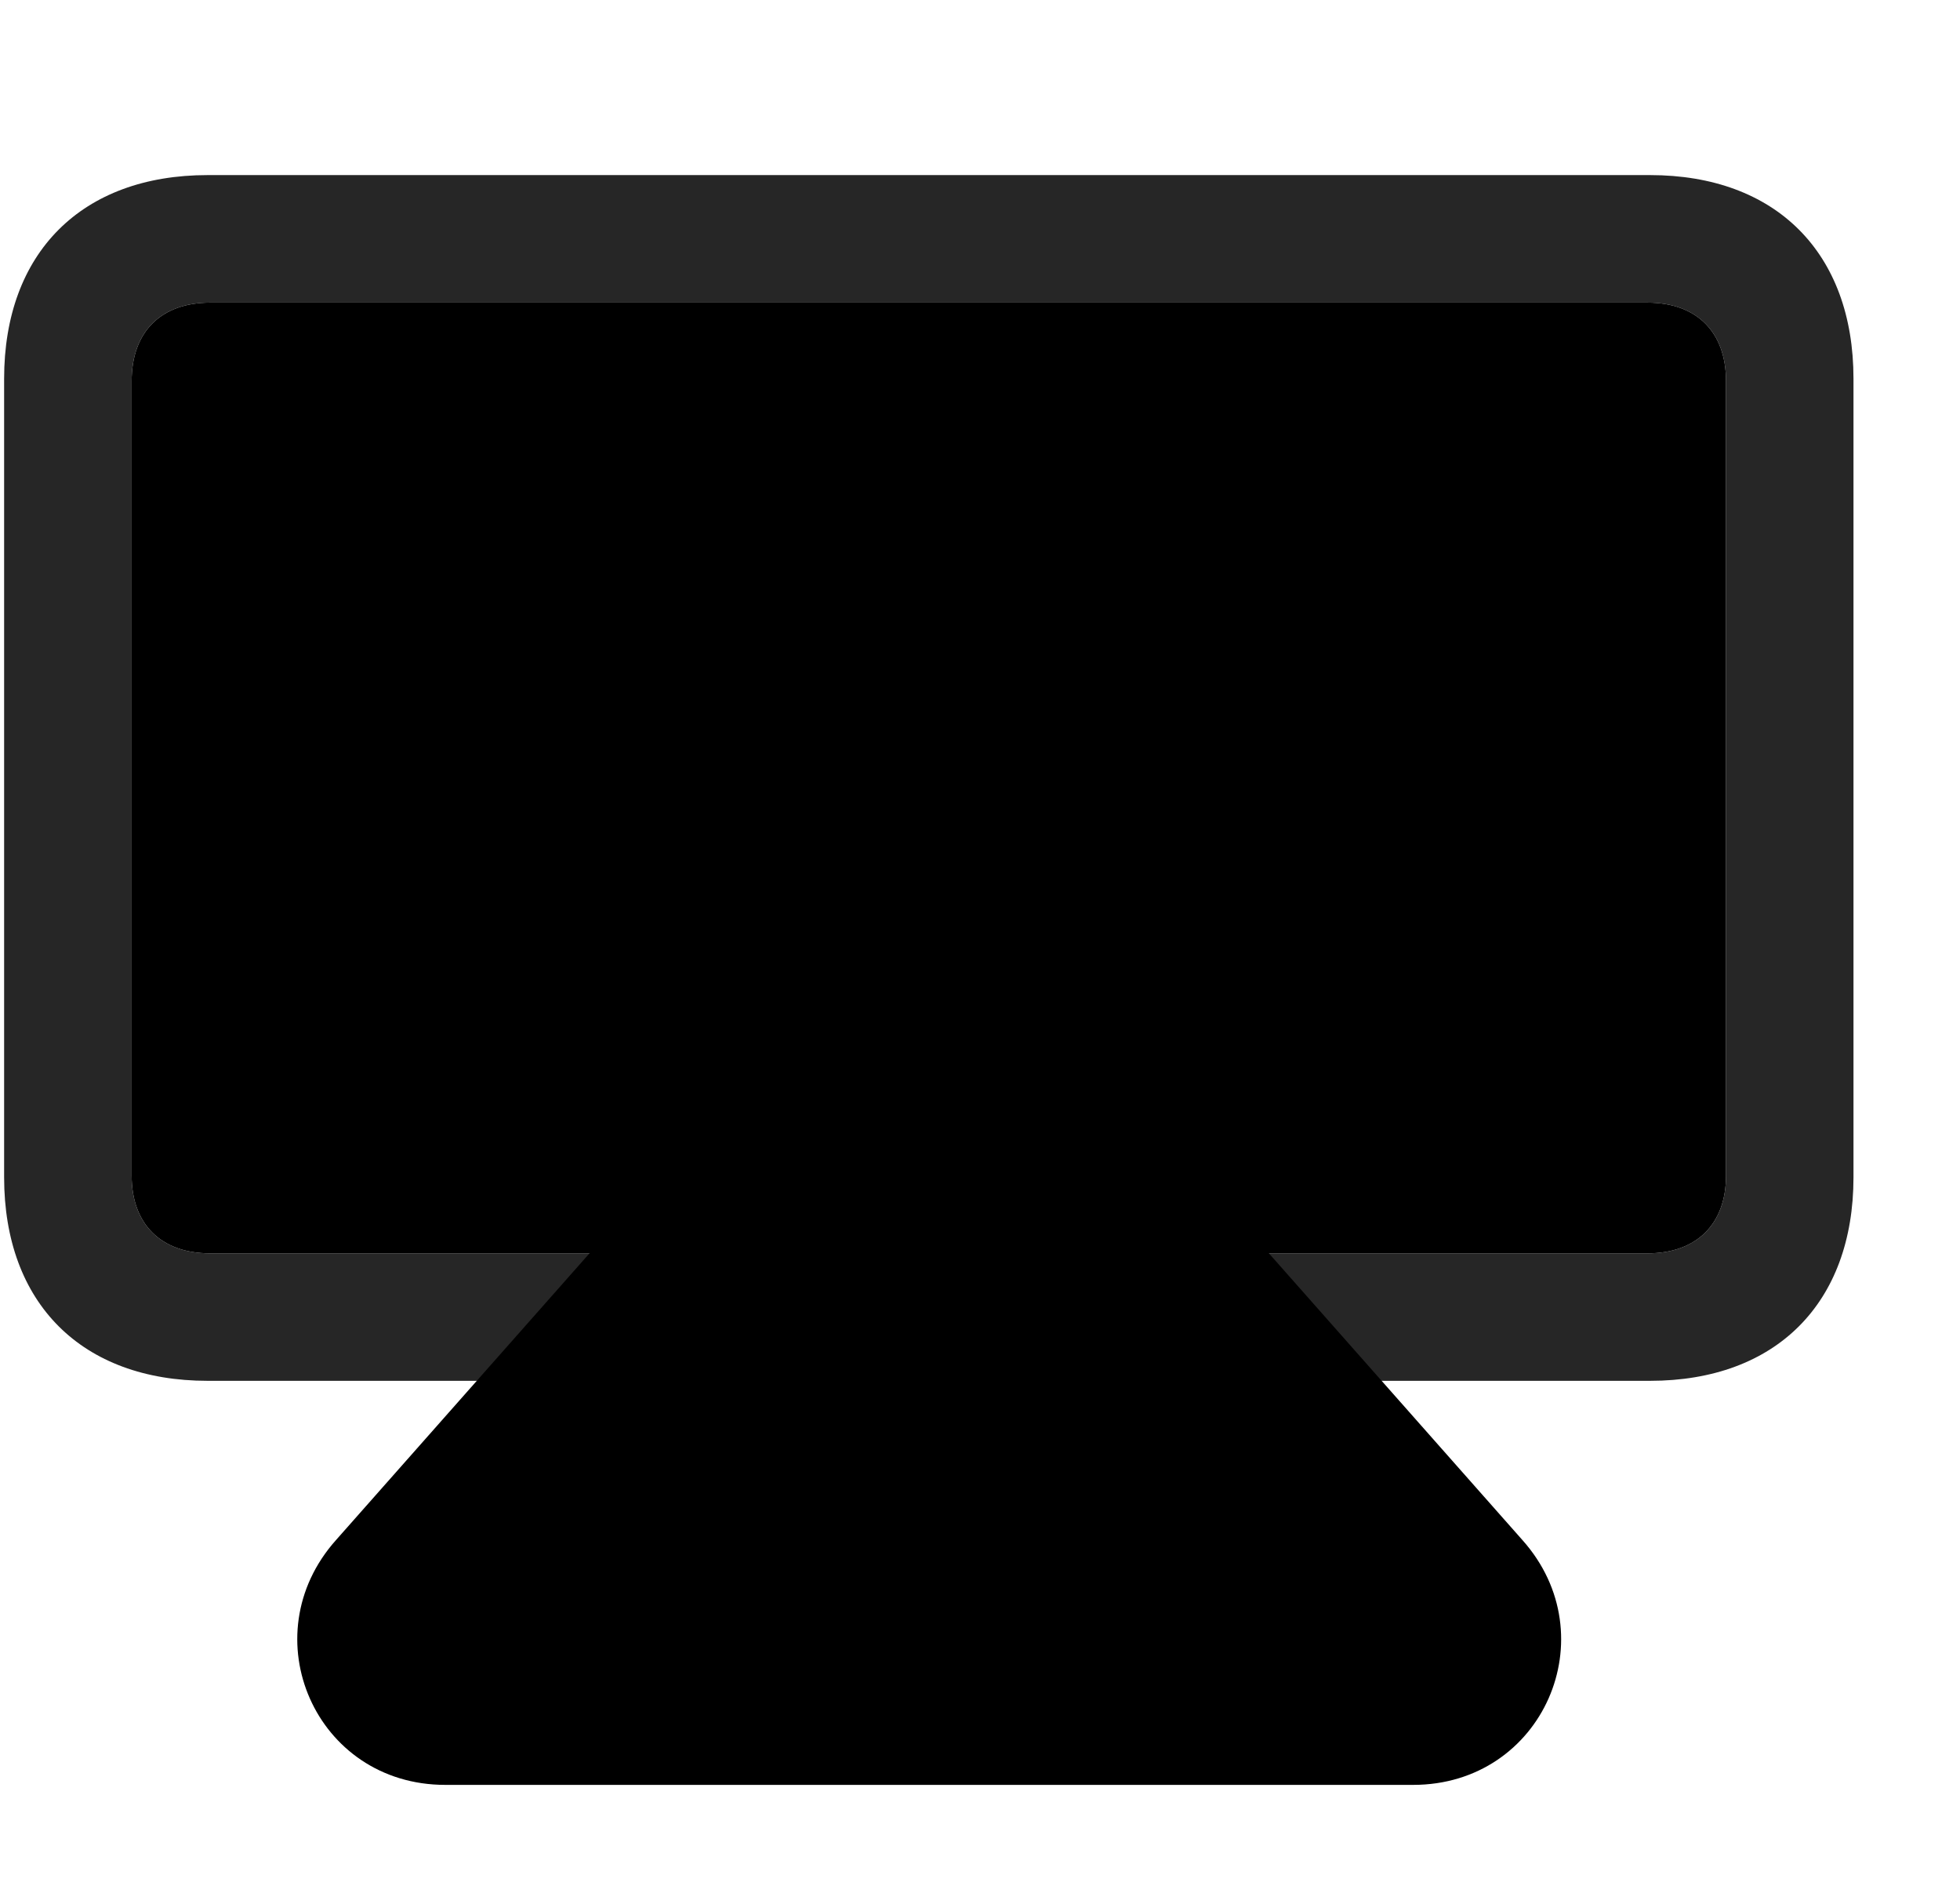 <svg width="29" height="28" viewBox="0 0 29 28" fill="currentColor" xmlns="http://www.w3.org/2000/svg">
<g clip-path="url(#clip0_2207_35712)">
<path d="M24.413 2.59H3.073C1.209 2.59 0.061 3.739 0.061 5.602V17.415C0.061 19.278 1.209 20.426 3.073 20.426H24.413C26.276 20.426 27.424 19.278 27.424 17.415V5.602C27.424 3.739 26.276 2.59 24.413 2.59ZM1.948 17.391V5.637C1.948 4.911 2.381 4.477 3.108 4.477H24.377C25.104 4.477 25.538 4.911 25.538 5.637V17.391C25.538 18.106 25.104 18.54 24.377 18.54H3.108C2.381 18.54 1.948 18.106 1.948 17.391Z" fill="currentColor" fill-opacity="0.85"/>
<path d="M1.948 17.391V5.637C1.948 4.911 2.381 4.477 3.108 4.477H24.377C25.104 4.477 25.538 4.911 25.538 5.637V17.391C25.538 18.106 25.104 18.54 24.377 18.54H3.108C2.381 18.54 1.948 18.106 1.948 17.391Z" fill="currentColor"/>
<path d="M20.909 26.403C22.831 26.403 23.791 24.2 22.526 22.782L15.448 14.778C14.545 13.758 12.952 13.758 12.049 14.778L4.971 22.782C3.706 24.2 4.666 26.403 6.588 26.403H20.909Z" fill="currentColor"/>
<path d="M20.909 24.797C21.459 24.797 21.67 24.235 21.319 23.836L14.252 15.832C13.983 15.528 13.514 15.528 13.245 15.832L6.178 23.836C5.827 24.235 6.038 24.797 6.588 24.797H20.909Z" fill="currentColor" fill-opacity="0.85"/>
</g>
<defs>
<clipPath id="clip0_2207_35712">
<rect width="27.363" height="25.395" fill="currentColor" transform="translate(0.061 1.008)"/>
</clipPath>
</defs>
</svg>
